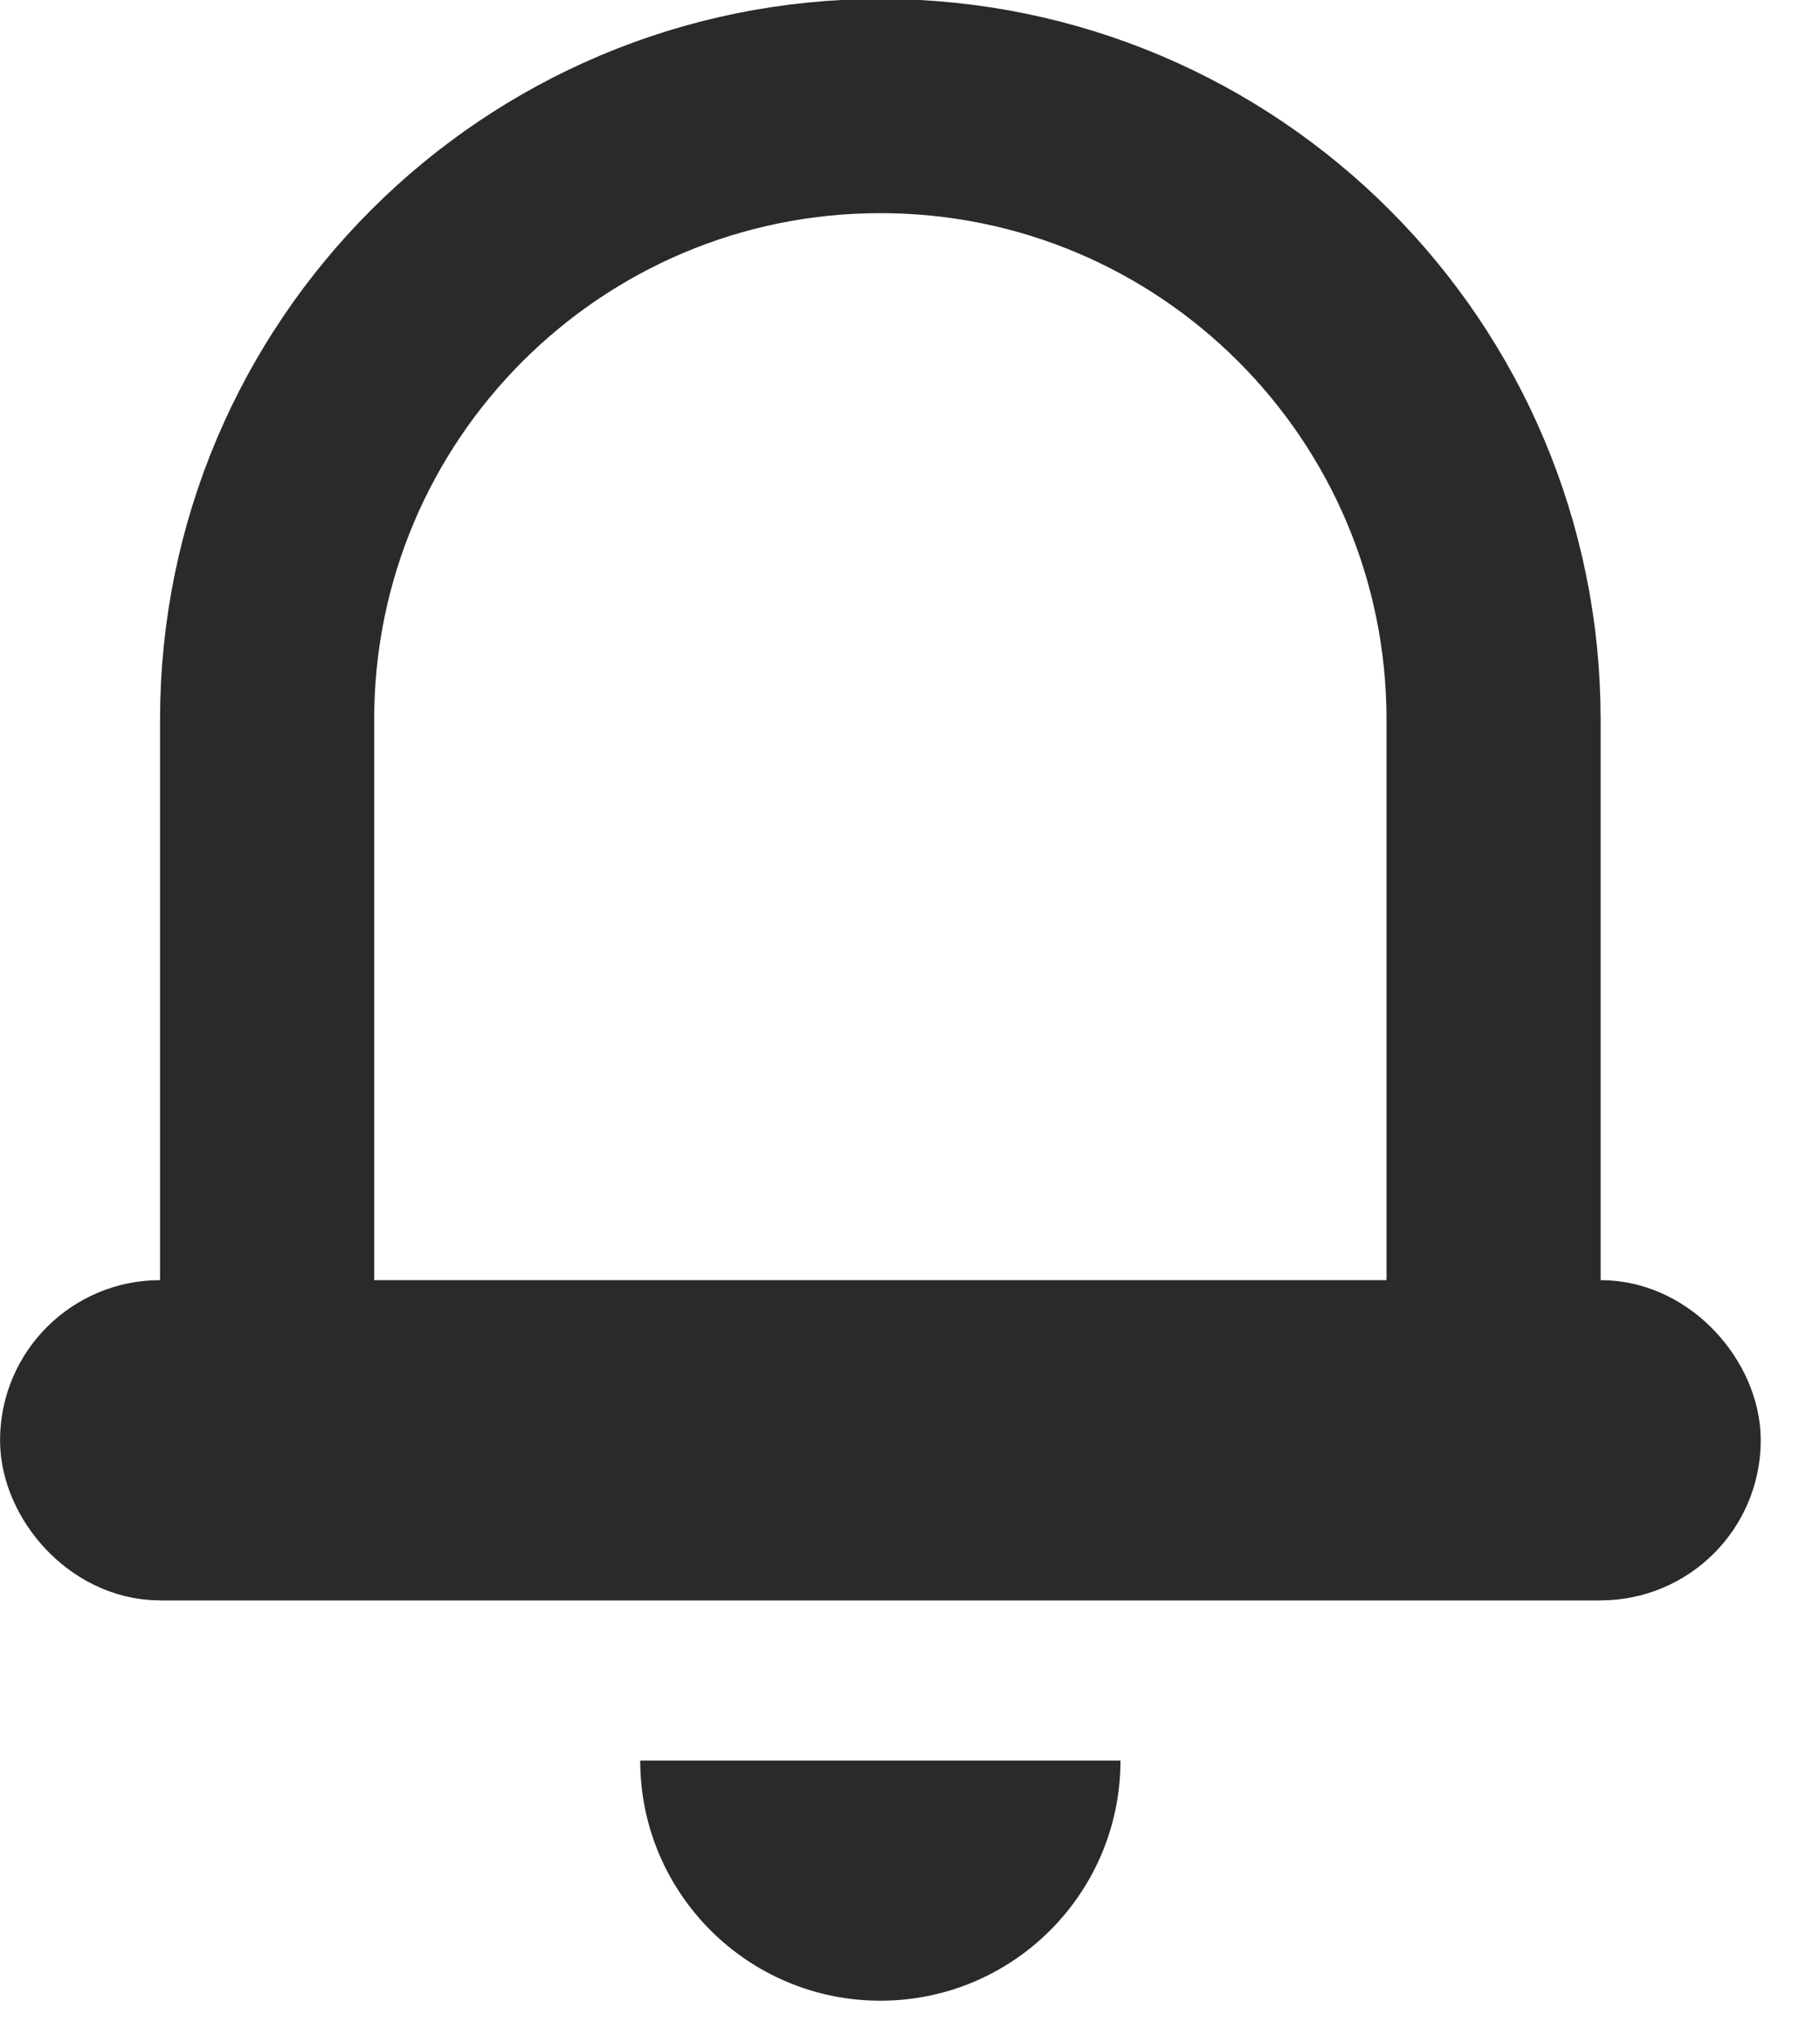 <svg width="17" height="19" viewBox="0 0 17 19" fill="none" xmlns="http://www.w3.org/2000/svg">
<path d="M2.495 6.718C2.495 3.555 5.06 0.99 8.223 0.99C11.387 0.99 13.951 3.555 13.951 6.718V13.941H2.495V6.718Z" stroke="#2A2A2A" stroke-width="2"/>
<rect x="0.748" y="12.699" width="14.951" height="1.495" rx="0.748" stroke="#2A2A2A" stroke-width="1.495"/>
<path d="M10.466 16.437C10.466 17.675 9.462 18.679 8.223 18.679C6.985 18.679 5.98 17.675 5.98 16.437C7.476 16.437 6.985 16.437 8.223 16.437C9.462 16.437 9.718 16.437 10.466 16.437Z" fill="#2A2A2A"/>
</svg>
